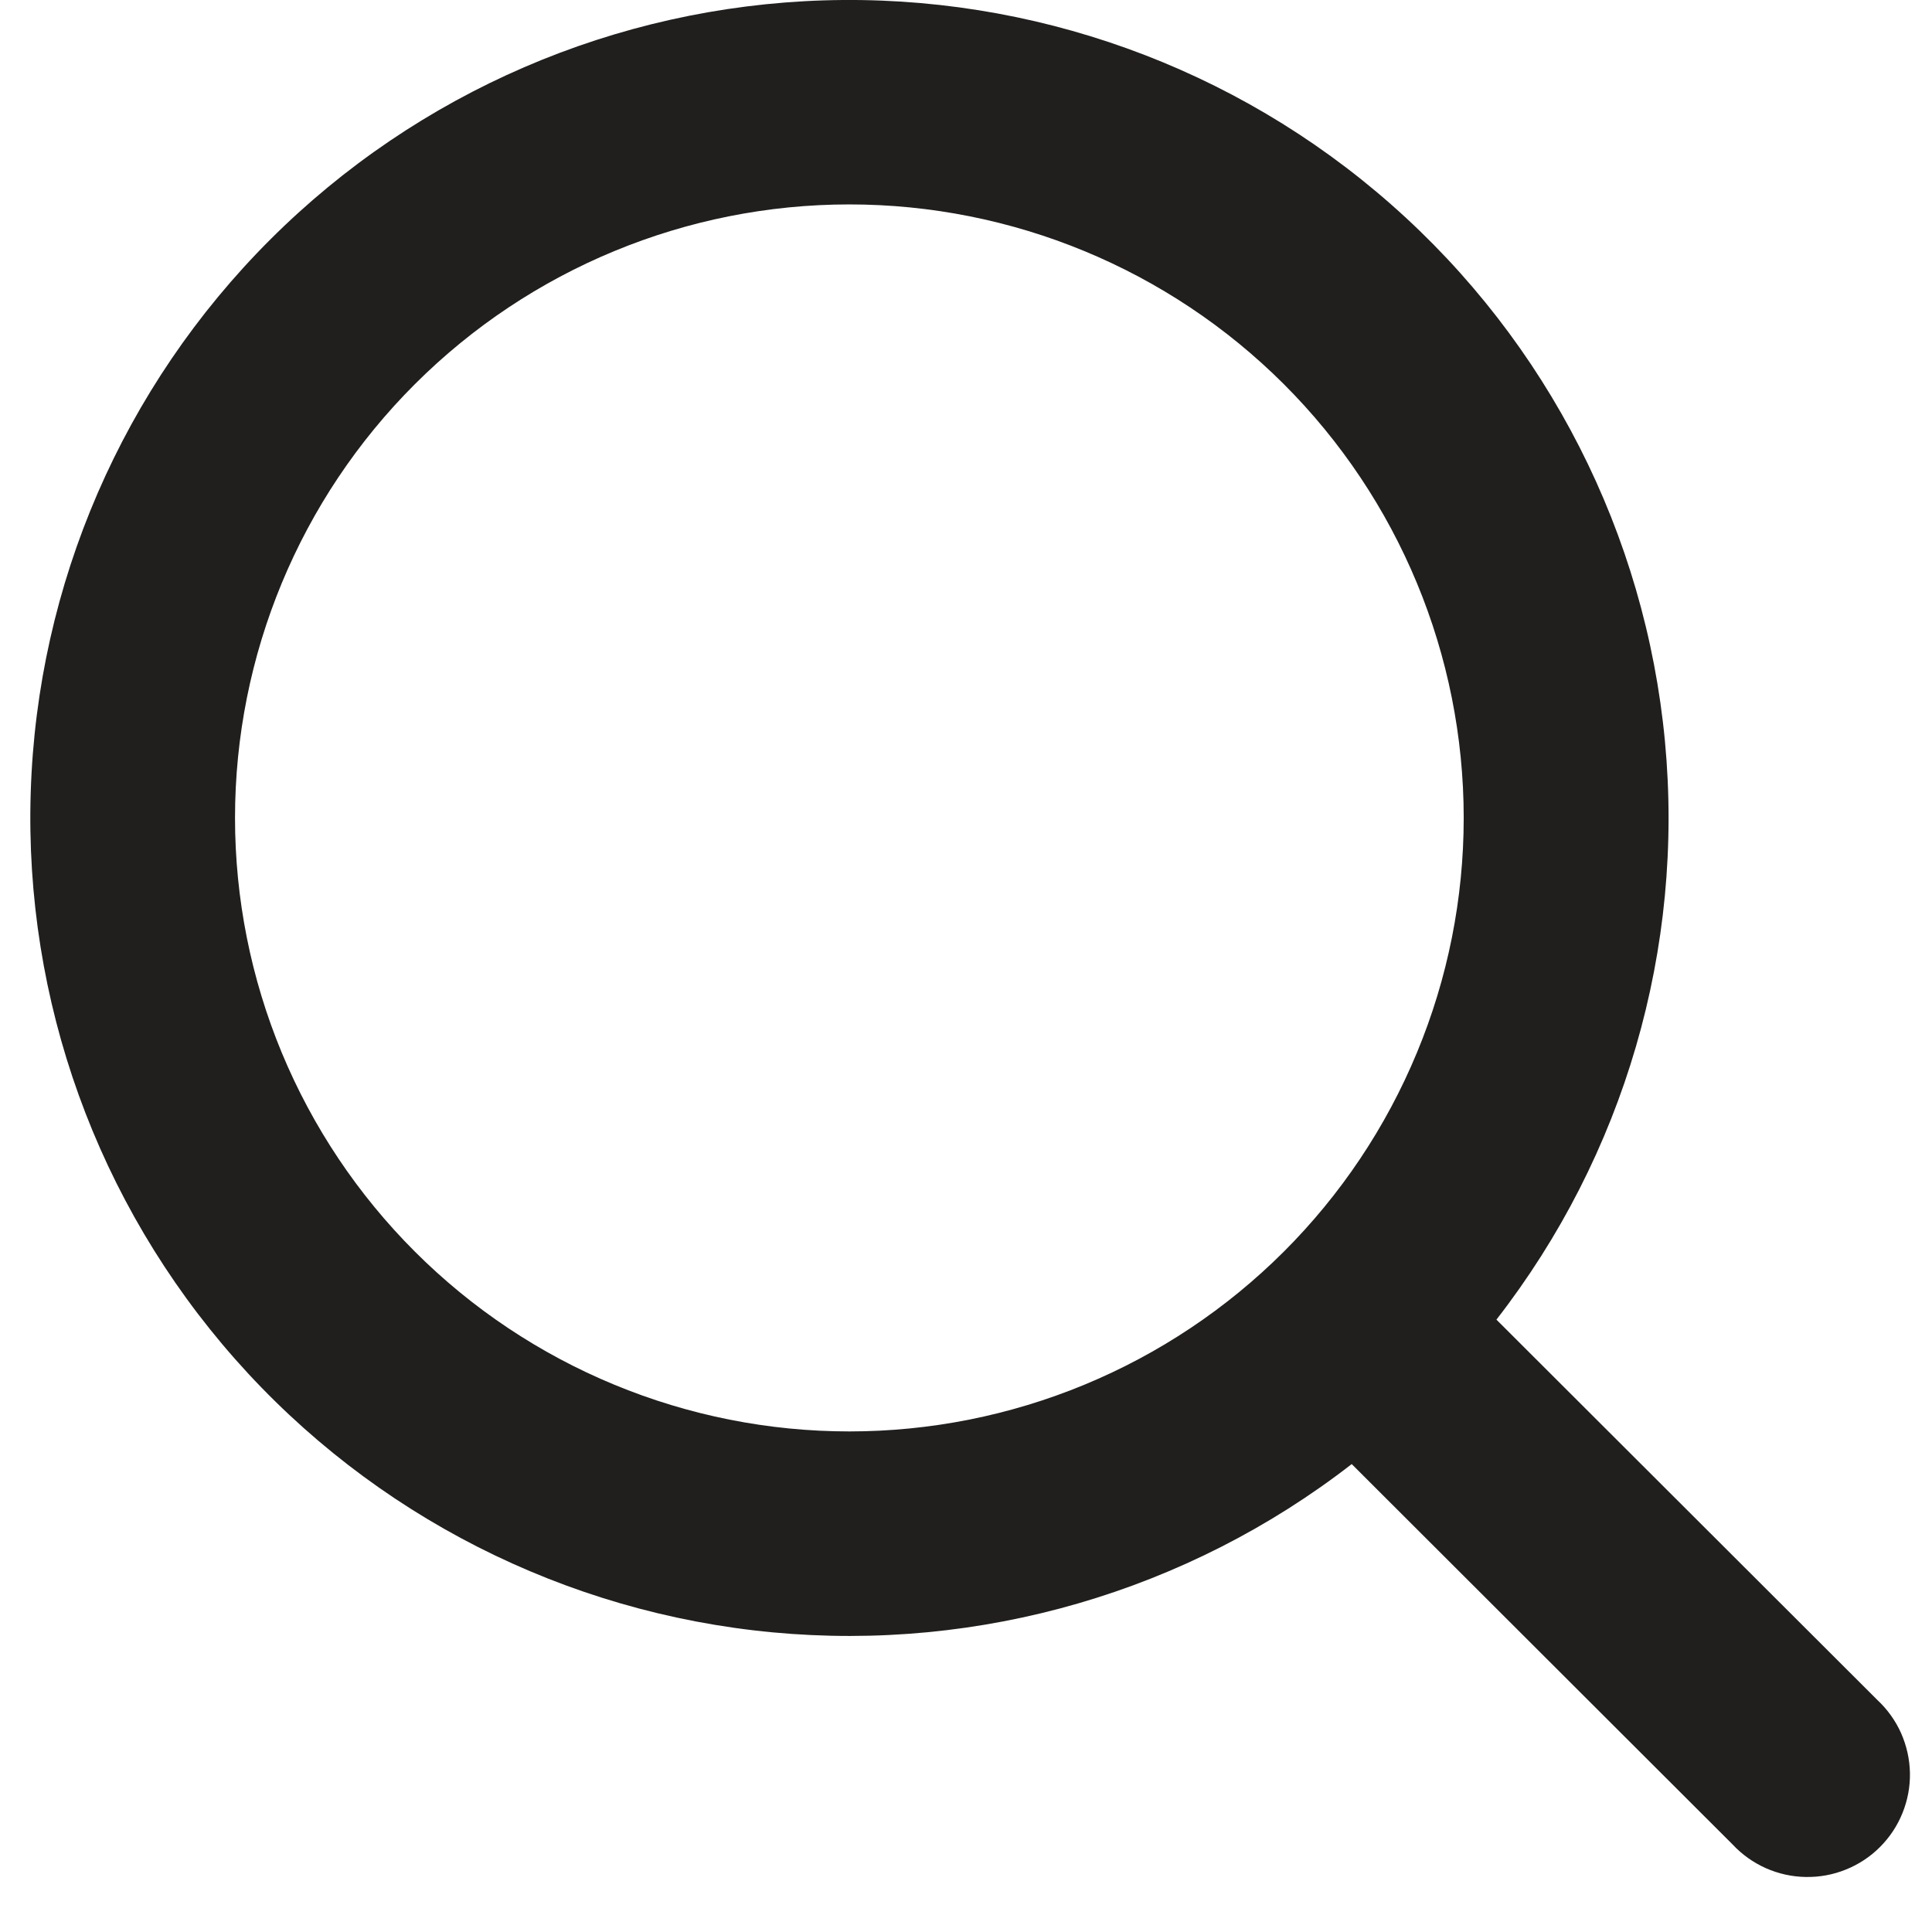 <svg width="31" height="31" viewBox="0 0 31 31" fill="none" xmlns="http://www.w3.org/2000/svg">
<path fill-rule="evenodd" clip-rule="evenodd" d="M23.486 13.124C23.486 14.416 23.231 15.697 22.735 16.891C22.24 18.085 21.514 19.17 20.599 20.084C19.683 20.998 18.596 21.724 17.401 22.218C16.205 22.713 14.923 22.968 13.628 22.968C12.334 22.968 11.052 22.713 9.856 22.218C8.66 21.724 7.573 20.998 6.658 20.084C5.743 19.17 5.017 18.085 4.521 16.891C4.026 15.697 3.771 14.416 3.771 13.124C3.771 10.513 4.809 8.009 6.658 6.163C8.507 4.317 11.014 3.28 13.628 3.28C16.243 3.28 18.75 4.317 20.599 6.163C22.447 8.009 23.486 10.513 23.486 13.124ZM21.689 23.492C19.049 25.54 15.725 26.505 12.397 26.192C9.068 25.879 5.984 24.311 3.772 21.807C1.561 19.303 0.388 16.051 0.493 12.714C0.597 9.377 1.972 6.205 4.336 3.844C6.7 1.483 9.876 0.111 13.218 0.006C16.56 -0.098 19.816 1.073 22.323 3.282C24.831 5.49 26.401 8.57 26.715 11.894C27.029 15.218 26.062 18.536 24.011 21.174L30.123 27.277C30.284 27.427 30.414 27.608 30.504 27.809C30.593 28.011 30.642 28.228 30.646 28.448C30.65 28.669 30.609 28.887 30.526 29.092C30.444 29.296 30.321 29.481 30.165 29.637C30.009 29.793 29.823 29.916 29.618 29.998C29.414 30.081 29.195 30.121 28.974 30.117C28.753 30.114 28.536 30.065 28.334 29.976C28.133 29.886 27.951 29.757 27.801 29.596L21.689 23.492Z" fill="#201F1E"/>
</svg>
